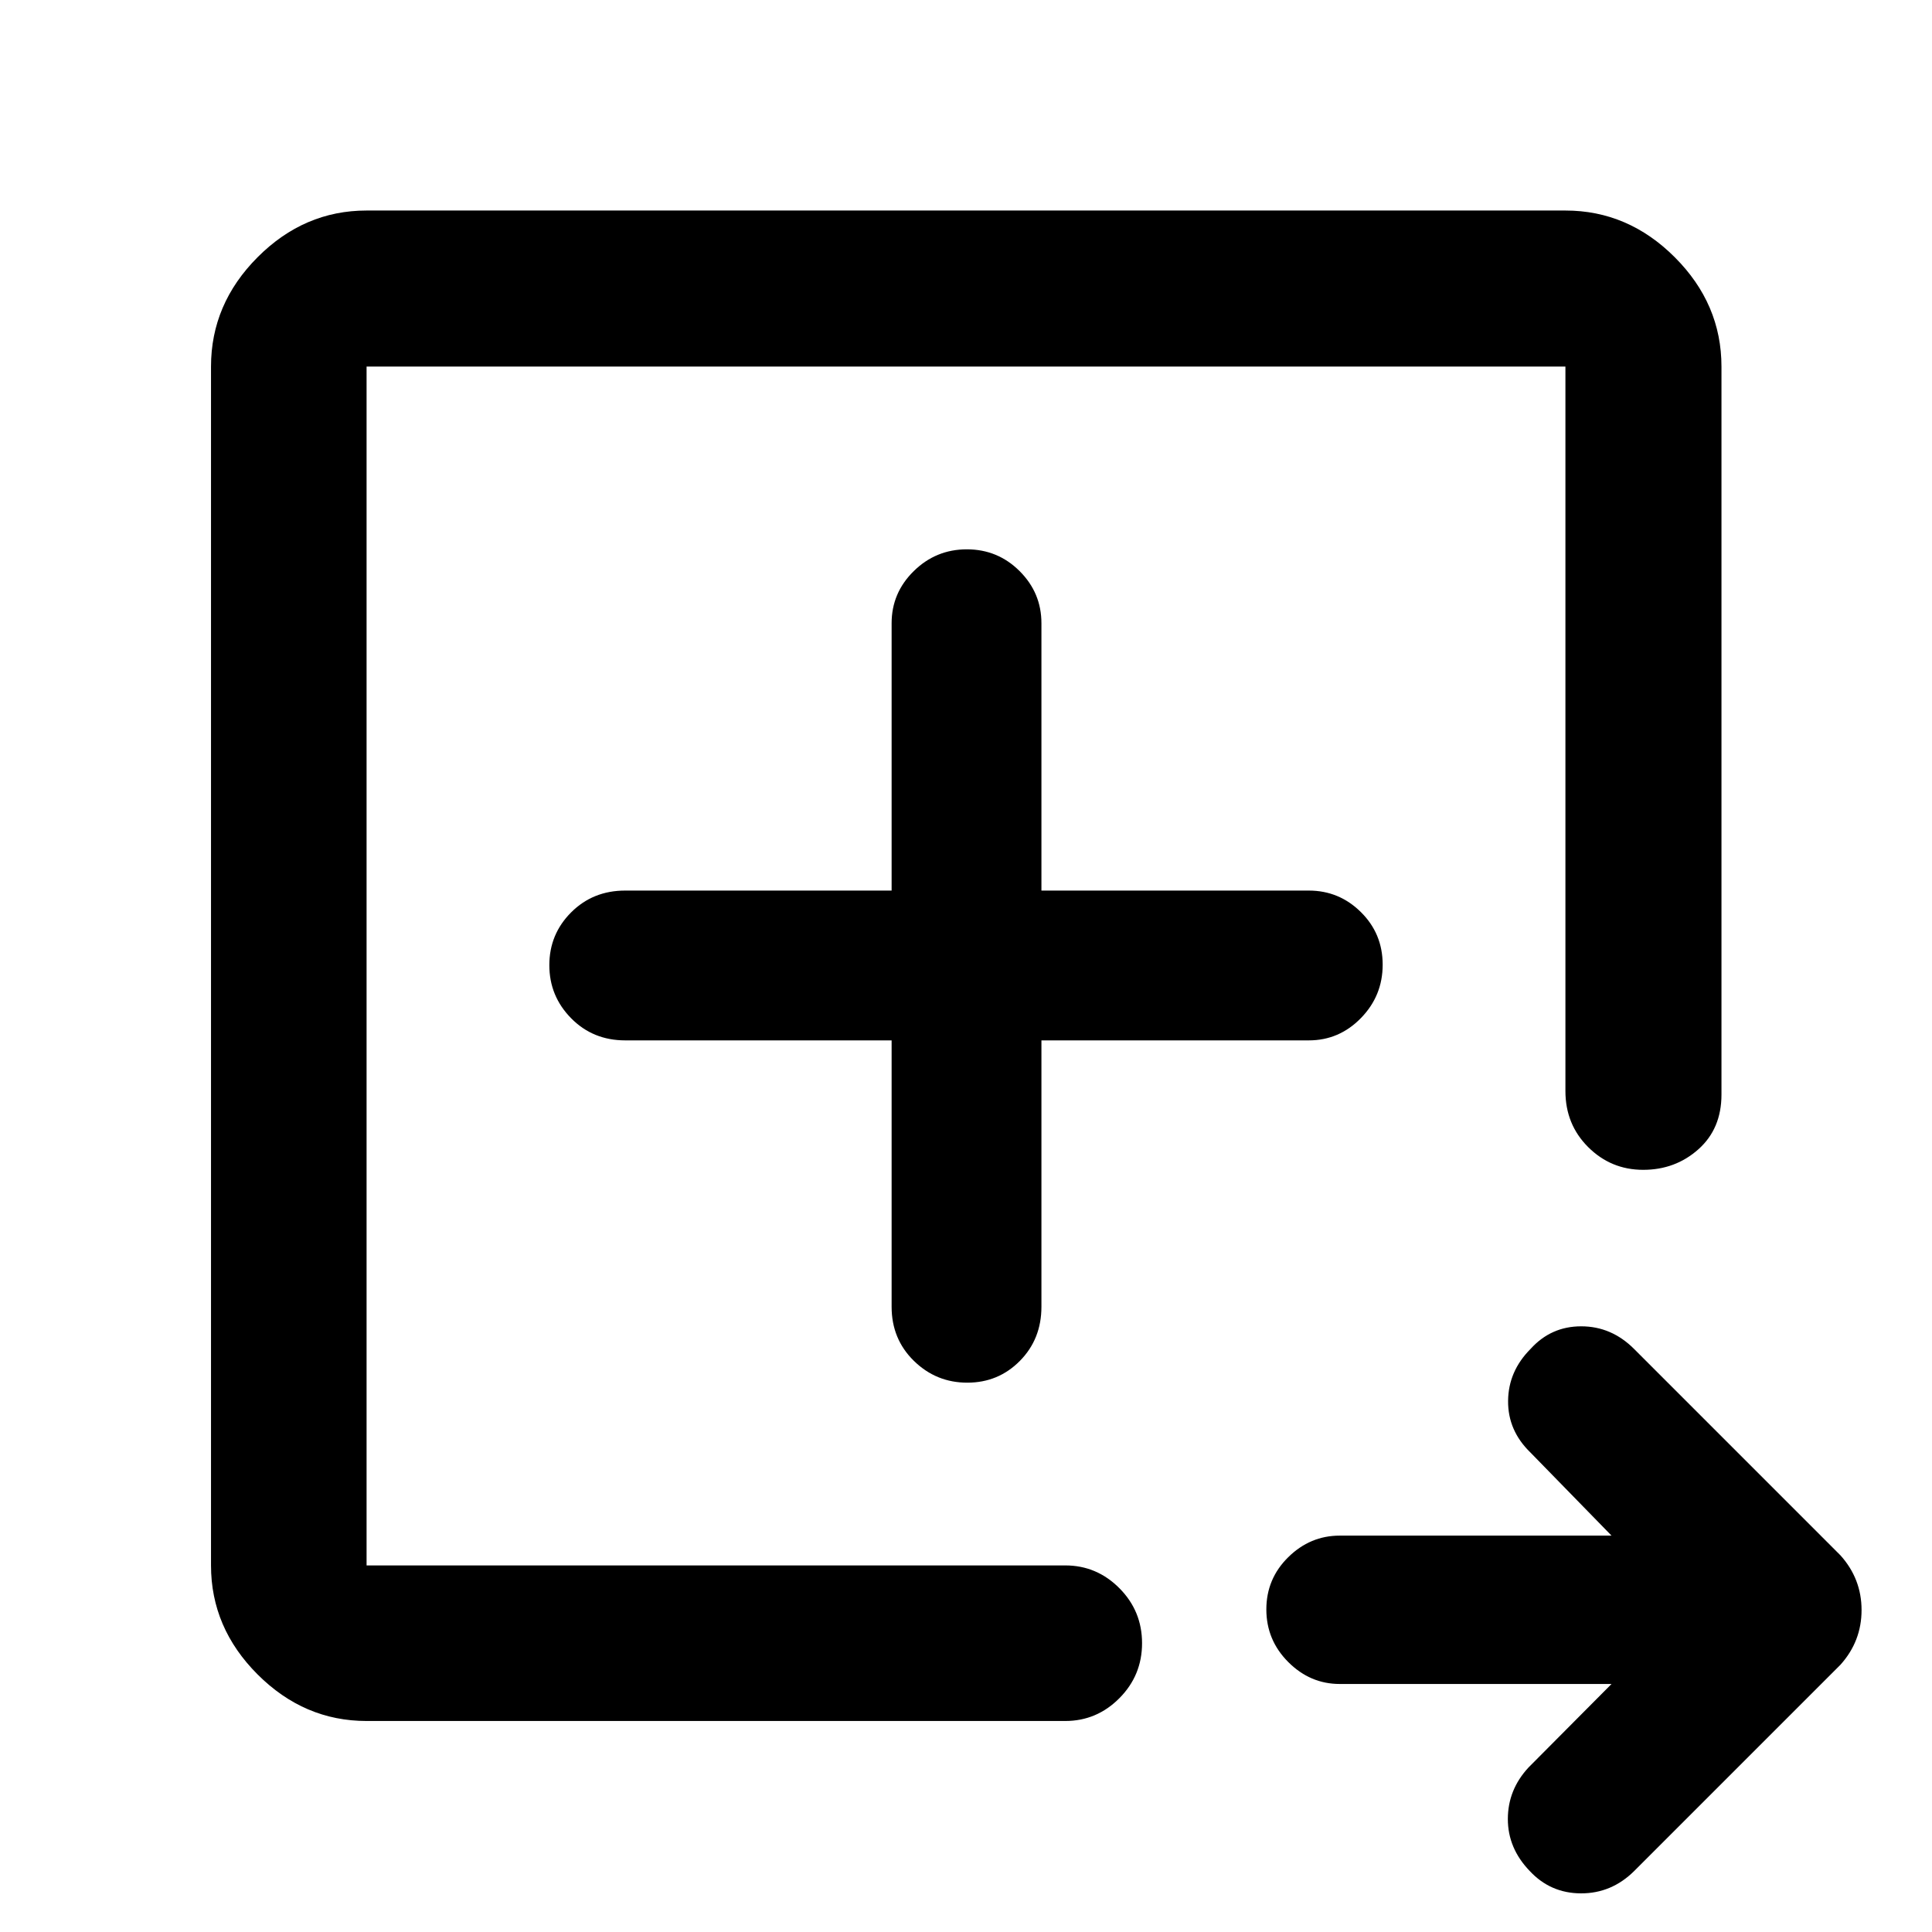 <svg xmlns="http://www.w3.org/2000/svg" height="48" viewBox="0 -960 960 960" width="48"><path d="M182.15-182.15v-595.7 595.7-7 7Zm0 77.3q-31.02 0-54.16-23.14-23.14-23.14-23.14-54.16v-595.7q0-31.12 23.14-54.33 23.14-23.21 54.16-23.21h595.7q31.12 0 54.33 23.21 23.21 23.21 23.21 54.33v361.74q0 16.97-11.46 27.18t-27.44 10.21q-15.98 0-27.31-11.27-11.33-11.27-11.33-27.88v-359.98h-595.7v595.7h347.18q15.63 0 26.89 11.32t11.26 27.32q0 16-11.26 27.33-11.26 11.33-26.89 11.33H182.15Zm618.61-18.39H665.72q-14.71 0-25.6-10.91-10.88-10.9-10.88-26.14t10.88-25.95q10.89-10.72 25.6-10.72h135.04l-40.28-41.28q-11.24-10.88-11.12-25.64.12-14.75 11.15-25.83 10.16-11.25 25.18-11.25 15.03 0 26.27 11.24l102.56 102.57Q925-175.47 925-159.98q0 15.5-10.48 27.18L811.96-30.24q-11.24 11.08-26.39 11.04-15.16-.04-25.48-11.14-10.85-11.27-10.85-25.79t10.24-25.59l41.28-41.52Zm-357.72-319.8v132.37q0 16.05 11.07 26.88 11.07 10.83 26.53 10.83 15.45 0 26.14-10.83 10.7-10.83 10.7-26.88v-132.37h132.85q15.08 0 25.89-11.07 10.82-11.07 10.82-26.53 0-15.45-10.82-26.14-10.81-10.7-25.89-10.7H517.48v-132.85q0-15.08-10.84-25.89-10.84-10.82-26.22-10.82-15.38 0-26.38 10.82-11 10.81-11 25.89v132.85H310.67q-16.05 0-26.88 10.84-10.83 10.84-10.83 26.22 0 15.38 10.83 26.38 10.83 11 26.88 11h132.37Z"/></svg>